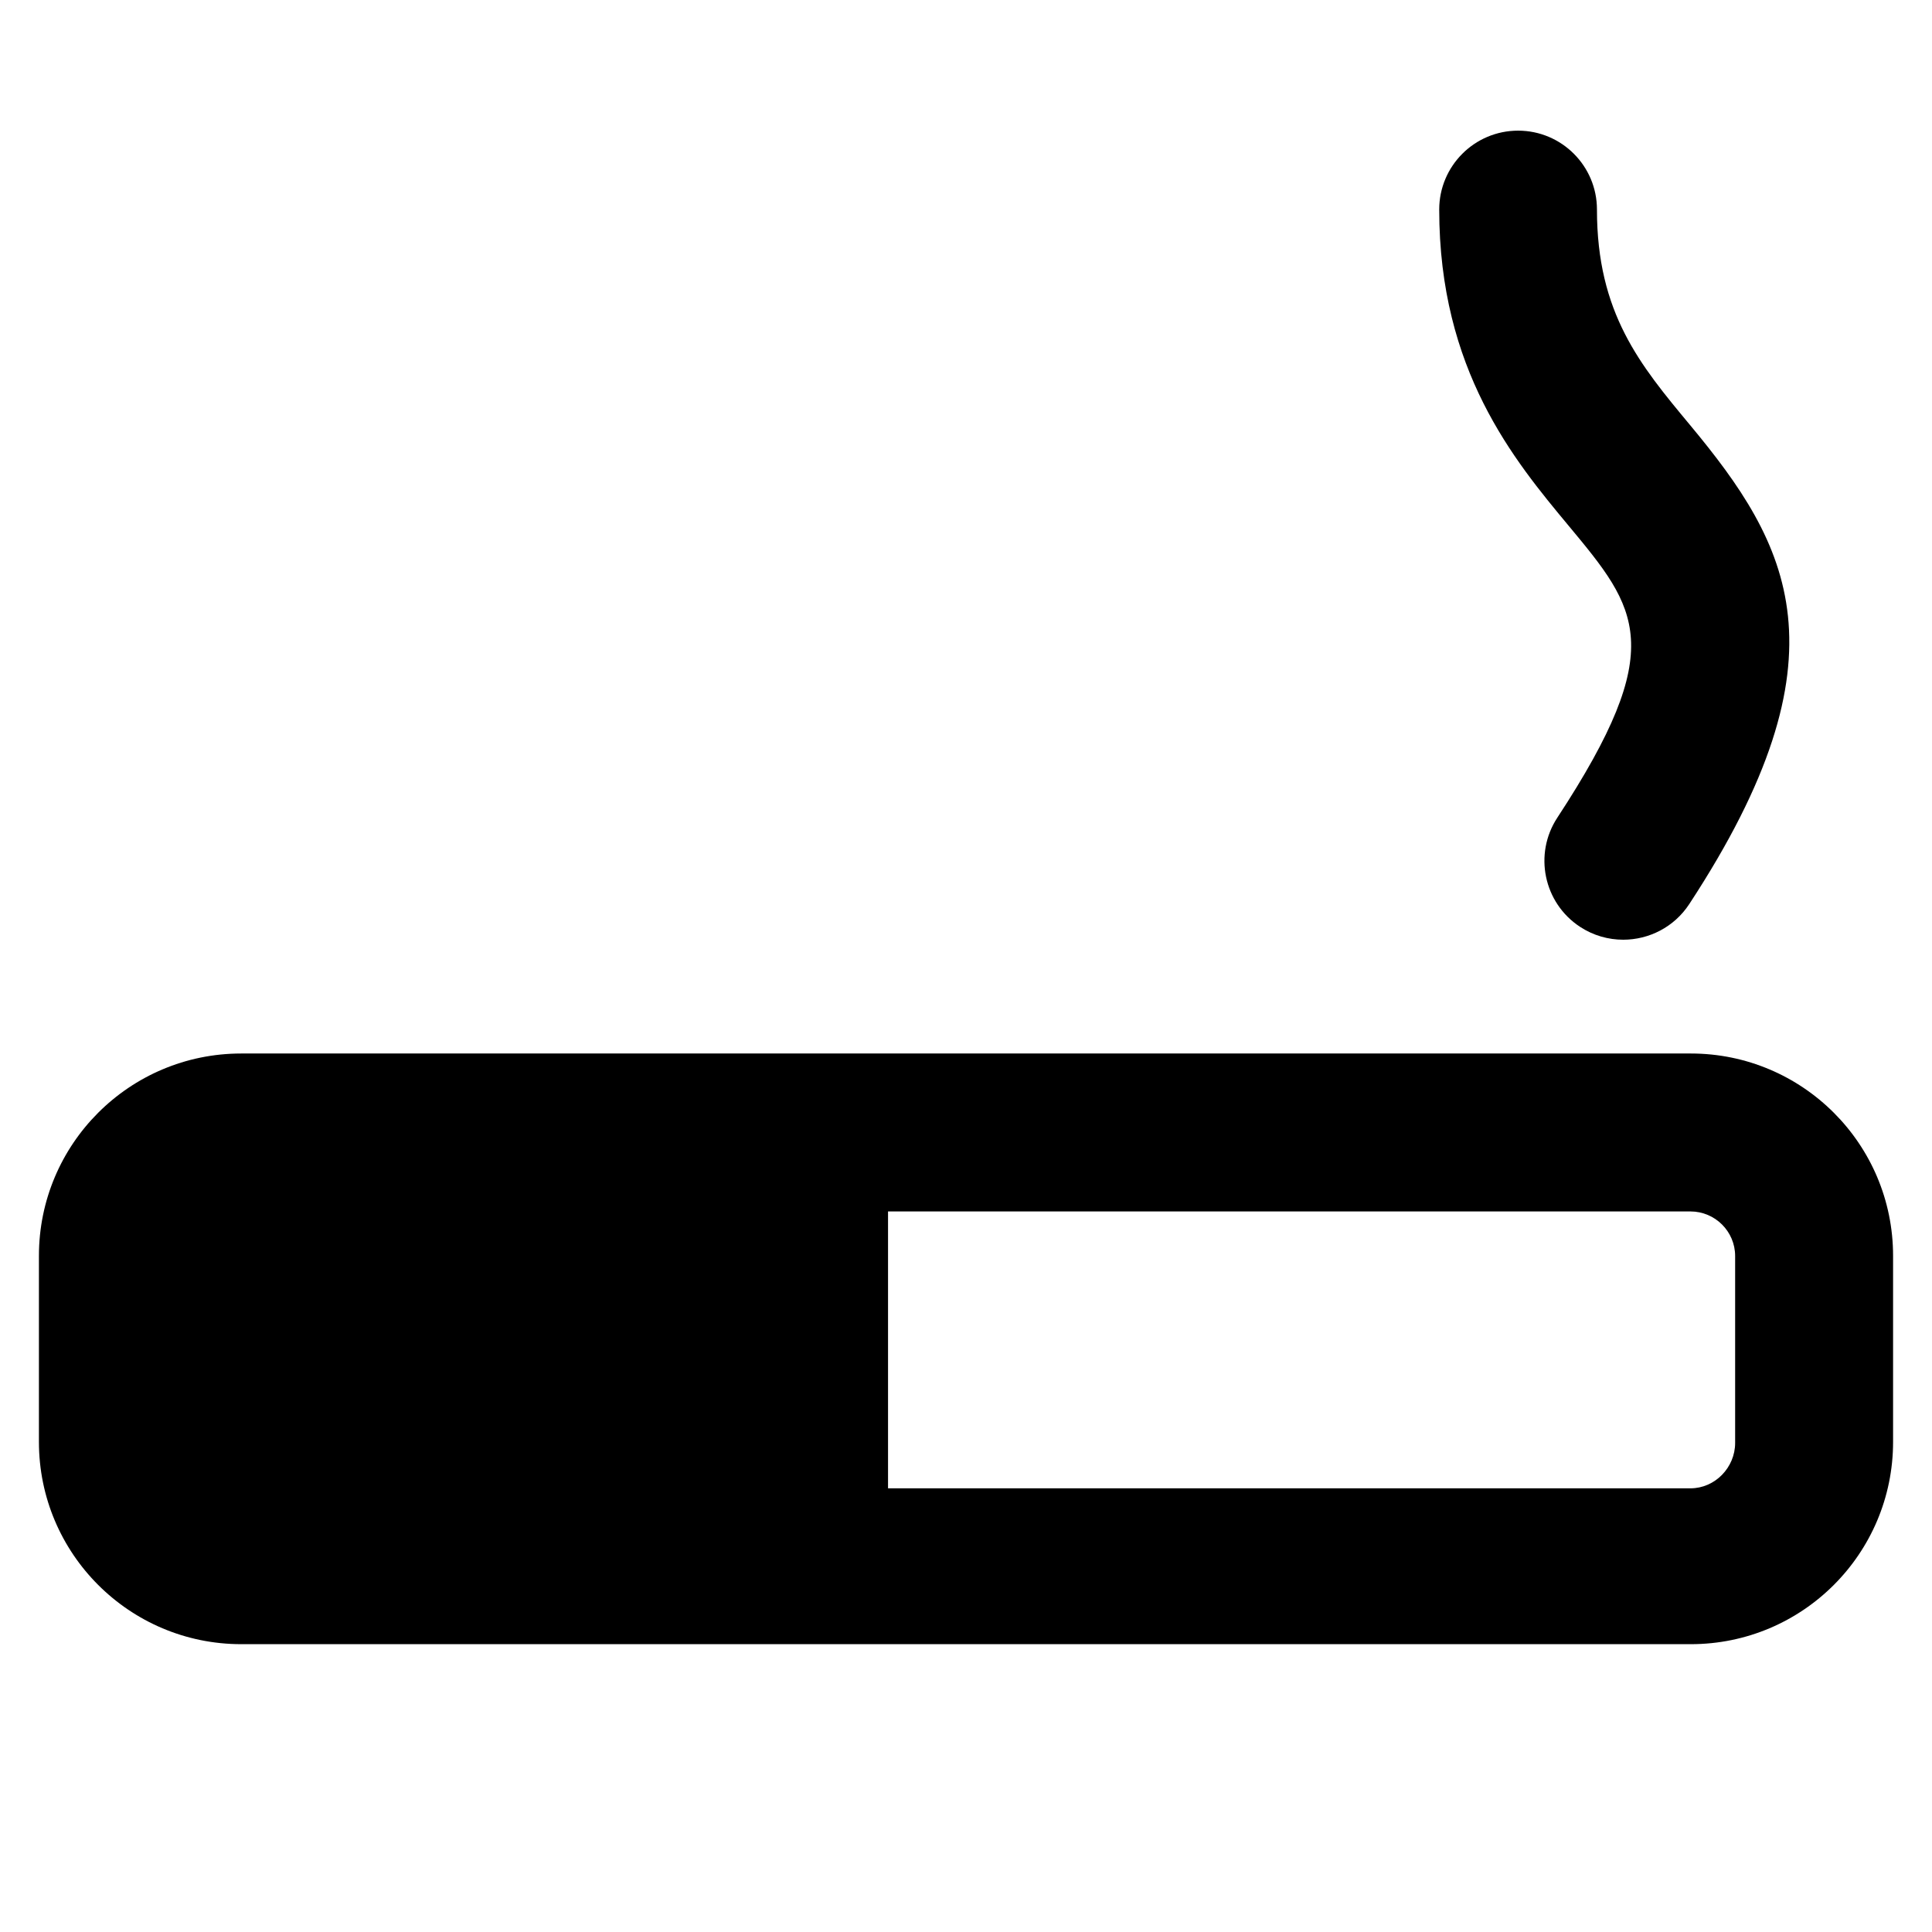 <?xml version="1.0" encoding="utf-8"?>
<!-- Generator: Adobe Illustrator 16.0.0, SVG Export Plug-In . SVG Version: 6.00 Build 0)  -->
<!DOCTYPE svg PUBLIC "-//W3C//DTD SVG 1.1//EN" "http://www.w3.org/Graphics/SVG/1.1/DTD/svg11.dtd">
<svg version="1.1" id="Layer_1" xmlns="http://www.w3.org/2000/svg" xmlns:xlink="http://www.w3.org/1999/xlink" x="0px" y="0px"
	 width="48px" height="48px" viewBox="0 0 48 48" enable-background="new 0 0 48 48" xml:space="preserve">
<g>
	<path d="M47.033,31.201c0-2.777-2.25-5.027-5.026-5.027H5.993c-2.776,0-5.026,2.25-5.026,5.027v4.622
		c0,2.776,2.25,5.026,5.026,5.026h36.014c2.776,0,5.026-2.25,5.026-5.026V31.201z M43.109,35.849c0,0.61-0.499,1.128-1.11,1.128
		H22.063v-6.879h19.936c0.611,0,1.11,0.496,1.11,1.107V35.849z"/>
	<path d="M38.692,20.314c-0.594,0.904-0.341,2.12,0.564,2.713c0.331,0.217,0.704,0.32,1.072,0.32c0.638,0,1.265-0.311,1.641-0.885
		c4.049-6.177,2.484-8.938,0.019-11.903c-1.24-1.491-2.312-2.779-2.312-5.353c0-1.082-0.877-1.96-1.959-1.96s-1.96,0.878-1.96,1.96
		c0,3.99,1.859,6.226,3.217,7.858C40.69,15.129,41.474,16.071,38.692,20.314z"/>
</g>
</svg>
